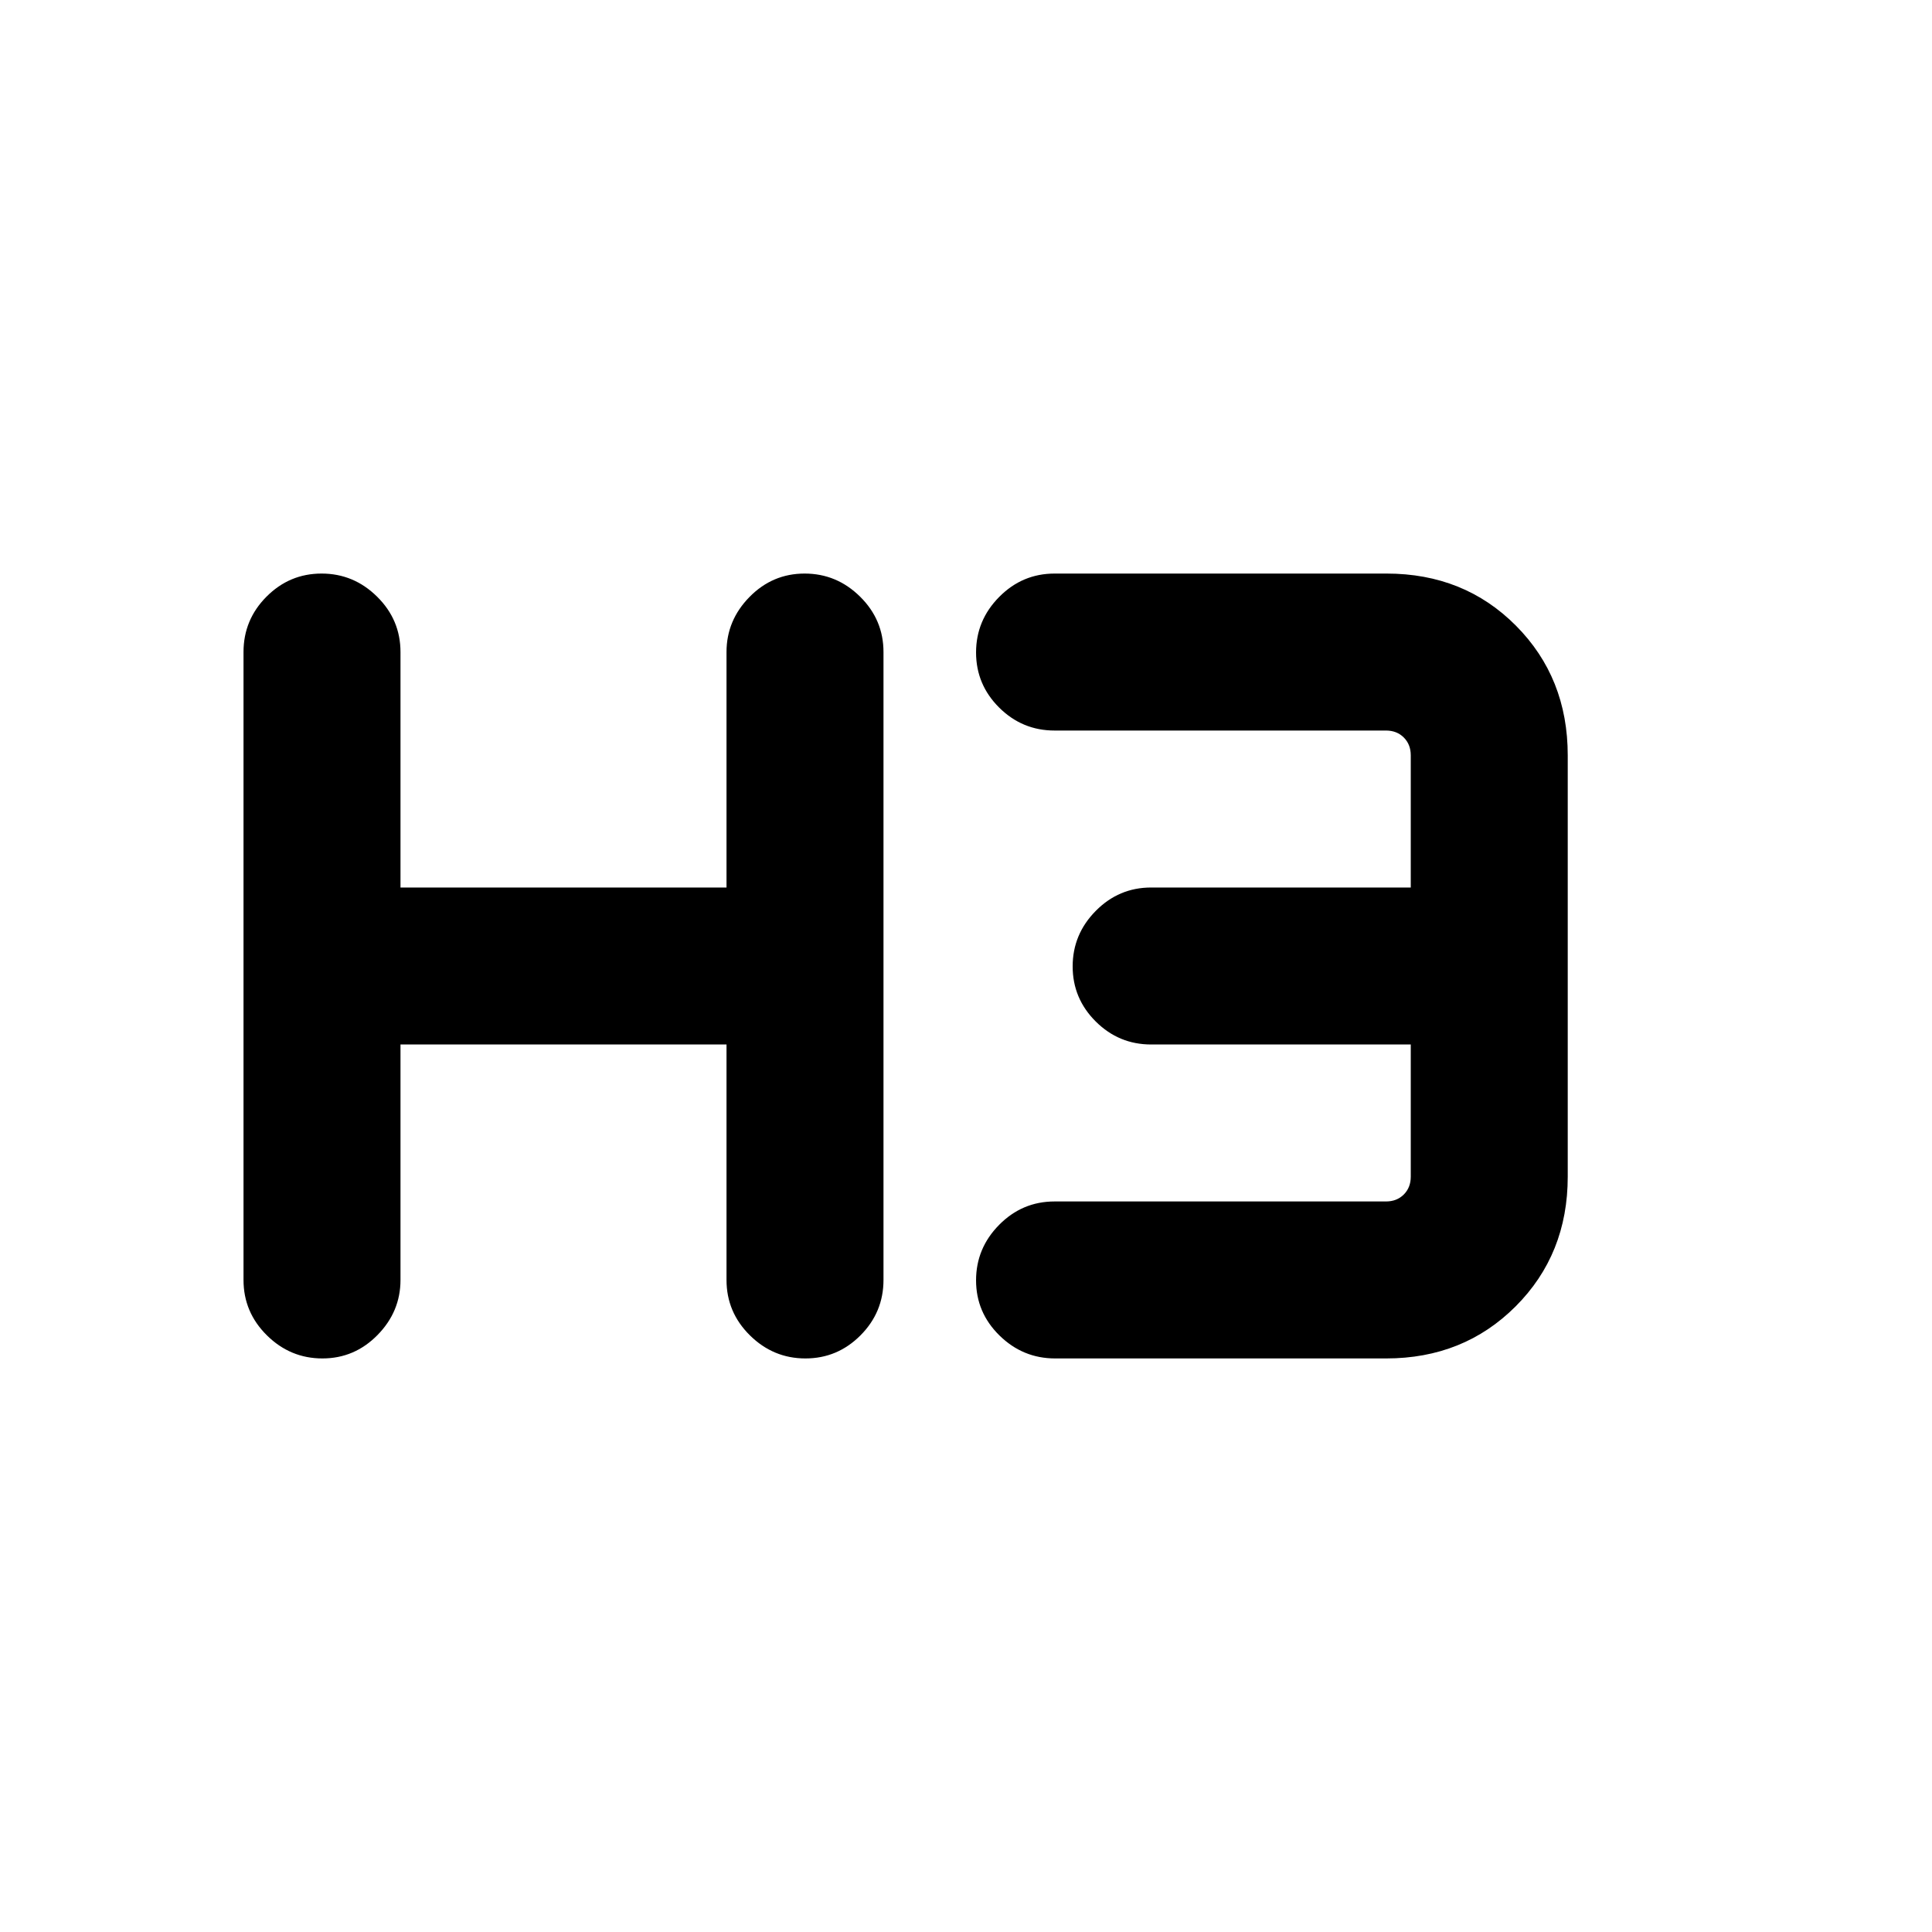 <svg xmlns="http://www.w3.org/2000/svg" height="20" viewBox="0 -960 960 960" width="20"><path d="M160.2-285q-15.97 0-27.58-11.48Q121-307.95 121-324v-312q0-16.05 11.42-27.52Q143.84-675 159.8-675q15.97 0 27.58 11.48Q199-652.05 199-636v117h162v-117q0-15.75 11.42-27.37Q383.84-675 399.8-675q15.97 0 27.58 11.48Q439-652.05 439-636v312q0 16.05-11.42 27.52Q416.16-285 400.2-285q-15.97 0-27.58-11.48Q361-307.95 361-324v-117H199v117q0 15.75-11.42 27.37Q176.16-285 160.2-285Zm364.08 0q-16.03 0-27.66-11.42Q485-307.84 485-323.8q0-15.97 11.47-27.58Q507.95-363 524-363h164.69q5.39 0 8.85-3.46t3.46-8.85V-441H572q-16.05 0-27.53-11.42Q533-463.84 533-479.8q0-15.97 11.47-27.58Q555.95-519 572-519h129v-65.69q0-5.39-3.46-8.85t-8.85-3.46H524q-16.05 0-27.53-11.42Q485-619.84 485-635.8q0-15.97 11.49-27.58Q507.97-675 524.04-675h164.91q38.57 0 64.31 25.89Q779-623.22 779-584.69v209.38q0 38.53-25.87 64.42T688.77-285H524.28Z"/></svg>